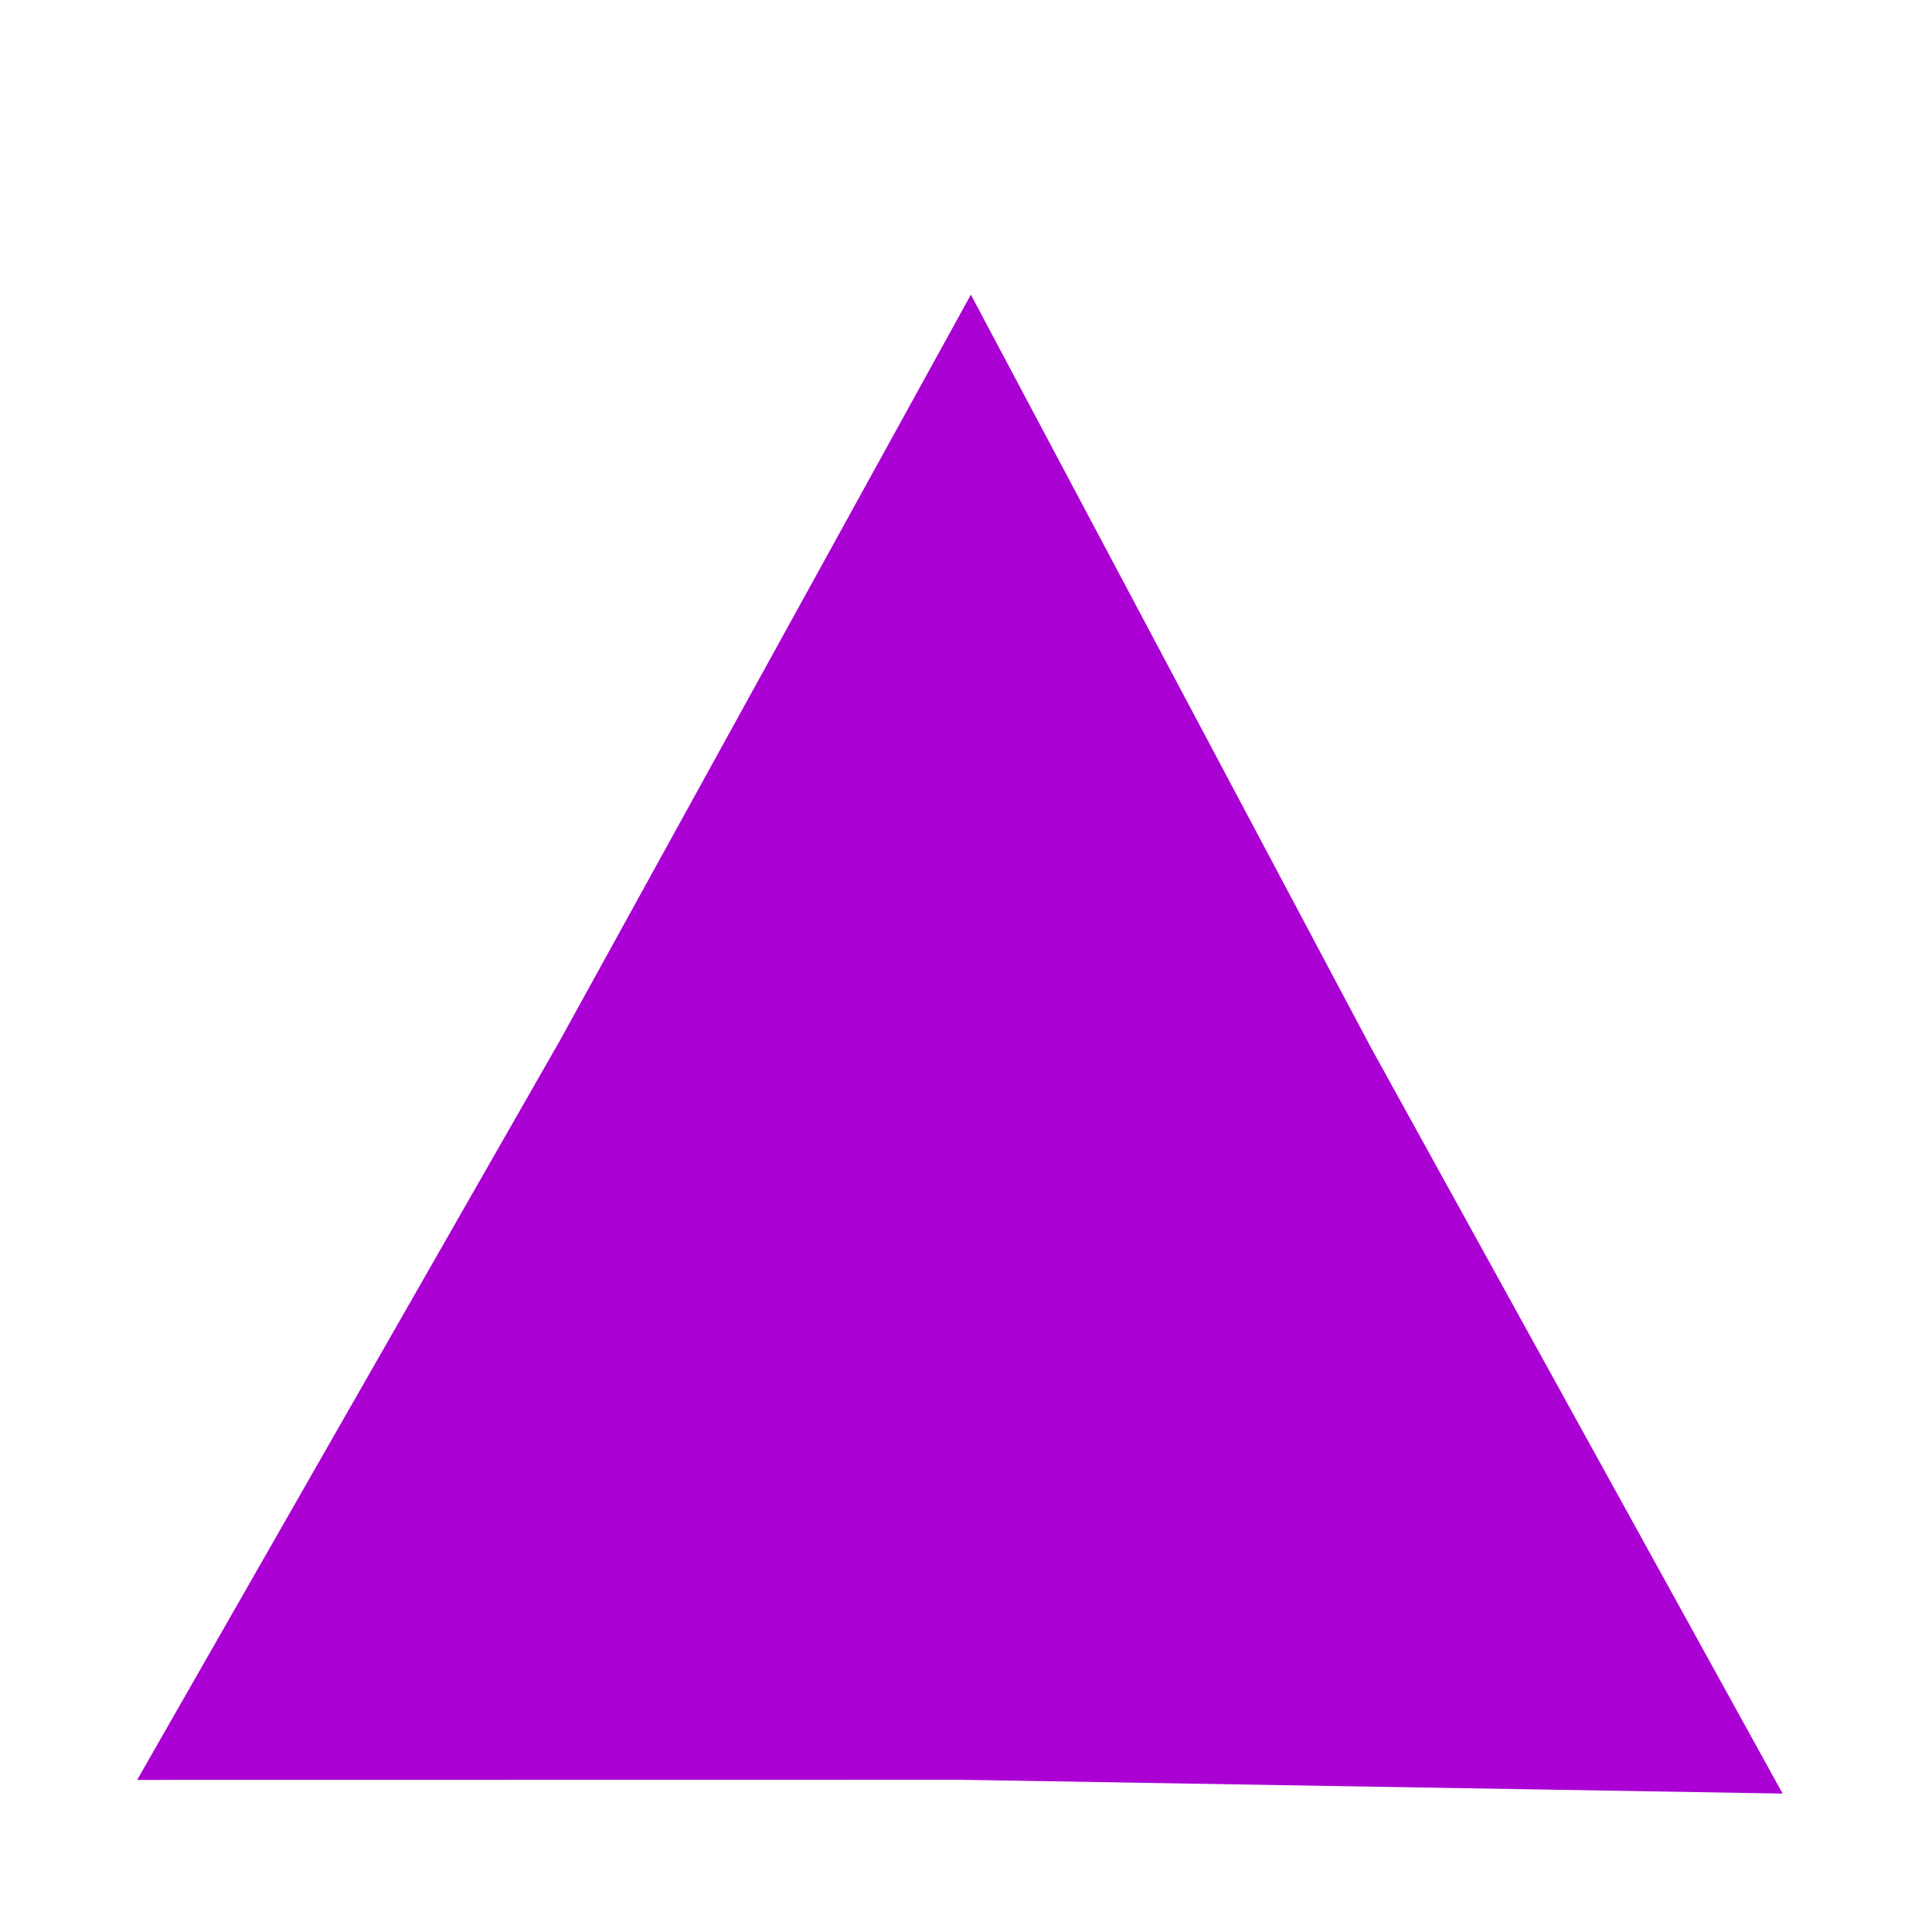 <?xml version="1.0" encoding="UTF-8" standalone="no"?>
<svg
   xmlns:dc="http://purl.org/dc/elements/1.1/"
   xmlns:cc="http://creativecommons.org/ns#"
   xmlns:rdf="http://www.w3.org/1999/02/22-rdf-syntax-ns#"
   xmlns:svg="http://www.w3.org/2000/svg"
   xmlns="http://www.w3.org/2000/svg"
   xmlns:sodipodi="http://sodipodi.sourceforge.net/DTD/sodipodi-0.dtd"
   xmlns:inkscape="http://www.inkscape.org/namespaces/inkscape"
   width="130mm"
   height="130mm"
   viewBox="0 0 130 130"
   version="1.1"
   id="svg228"
   inkscape:version="1.0.2-2 (e86c870879, 2021-01-15)"
   sodipodi:docname="15.svg">
  <defs
     id="defs222" />
  <sodipodi:namedview
     id="base"
     pagecolor="#ffffff"
     bordercolor="#666666"
     borderopacity="1.0"
     inkscape:pageopacity="0.0"
     inkscape:pageshadow="2"
     inkscape:zoom="0.32652505"
     inkscape:cx="400"
     inkscape:cy="554.08387"
     inkscape:document-units="mm"
     inkscape:current-layer="layer1"
     inkscape:document-rotation="0"
     showgrid="false"
     inkscape:window-width="1920"
     inkscape:window-height="1001"
     inkscape:window-x="-9"
     inkscape:window-y="-9"
     inkscape:window-maximized="1"
     inkscape:pagecheckerboard="true" />
  <g
     inkscape:label="Calque 1"
     inkscape:groupmode="layer"
     id="layer1">
    <path
       sodipodi:type="star"
       style="fill:#aa00d4;stroke-width:0.265"
       id="path230"
       sodipodi:sides="3"
       sodipodi:cx="72.78688"
       sodipodi:cy="90.005295"
       sodipodi:r1="90.090324"
       sodipodi:r2="44.414532"
       sodipodi:arg1="0.686952"
       sodipodi:arg2="1.7341496"
       inkscape:flatsided="false"
       inkscape:rounded="-3.1225023e-17"
       inkscape:randomized="2.0816682e-17"
       d="M 142.443,147.139 65.564,133.829 -11.521,121.763 38.446,61.838 87.438,1.114 114.35,74.349 Z"
       inkscape:transform-center-x="0.38796045"
       inkscape:transform-center-y="-15.0241"
       transform="matrix(0.701,-0.115,0.11,0.734,3.911,29.066)" />
  </g>
</svg>
